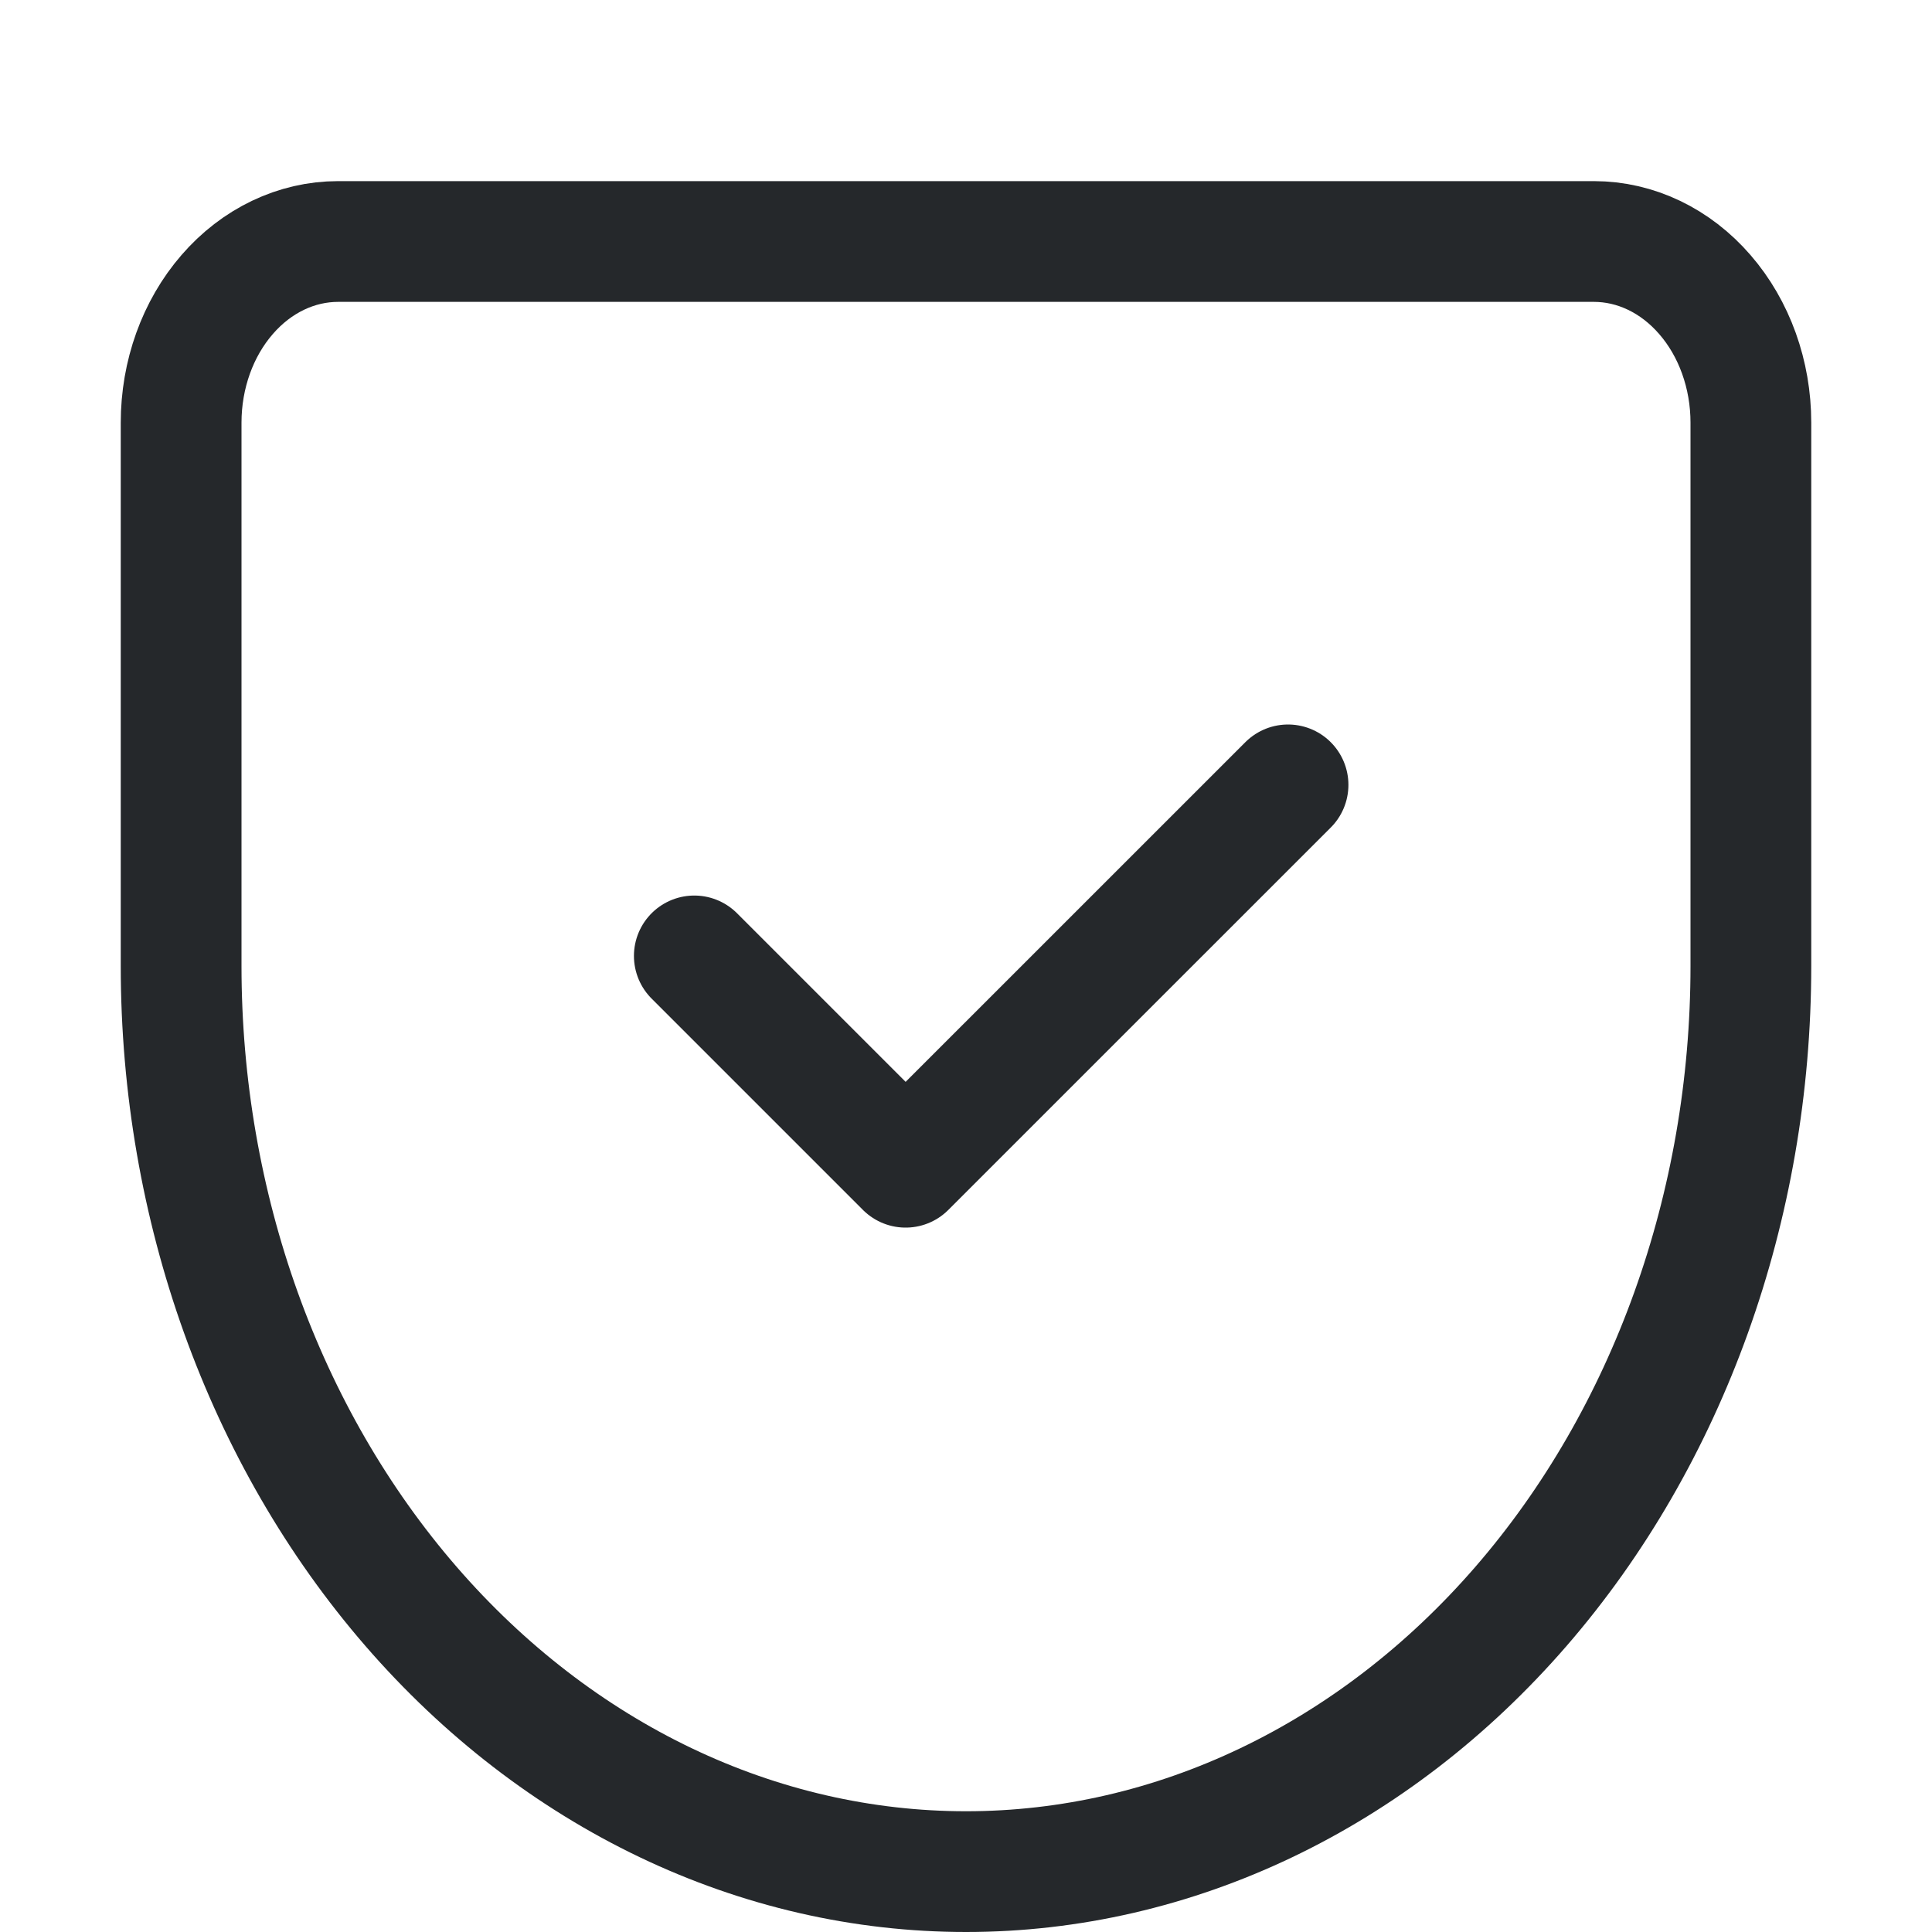 <svg width="32" height="32" viewBox="0 0 32 32" fill="none" xmlns="http://www.w3.org/2000/svg">
<path d="M5.6 4H26.4C27.09 4 27.751 4.316 28.238 4.879C28.726 5.441 29 6.204 29 7V16C29 19.978 27.63 23.794 25.192 26.607C22.754 29.42 19.448 31 16 31C14.293 31 12.602 30.612 11.025 29.858C9.448 29.104 8.015 28 6.808 26.607C4.37 23.794 3 19.978 3 16V7C3 6.204 3.274 5.441 3.762 4.879C4.249 4.316 4.91 4 5.6 4V4Z" stroke="#25282B" stroke-width="2" stroke-linecap="round" stroke-linejoin="round"/>
<path d="M11.5 15.833L15 19.333C17.083 17.25 19.251 15.083 21.334 13" stroke="#25282B" stroke-width="2" stroke-linecap="round" stroke-linejoin="round"/>
</svg>
